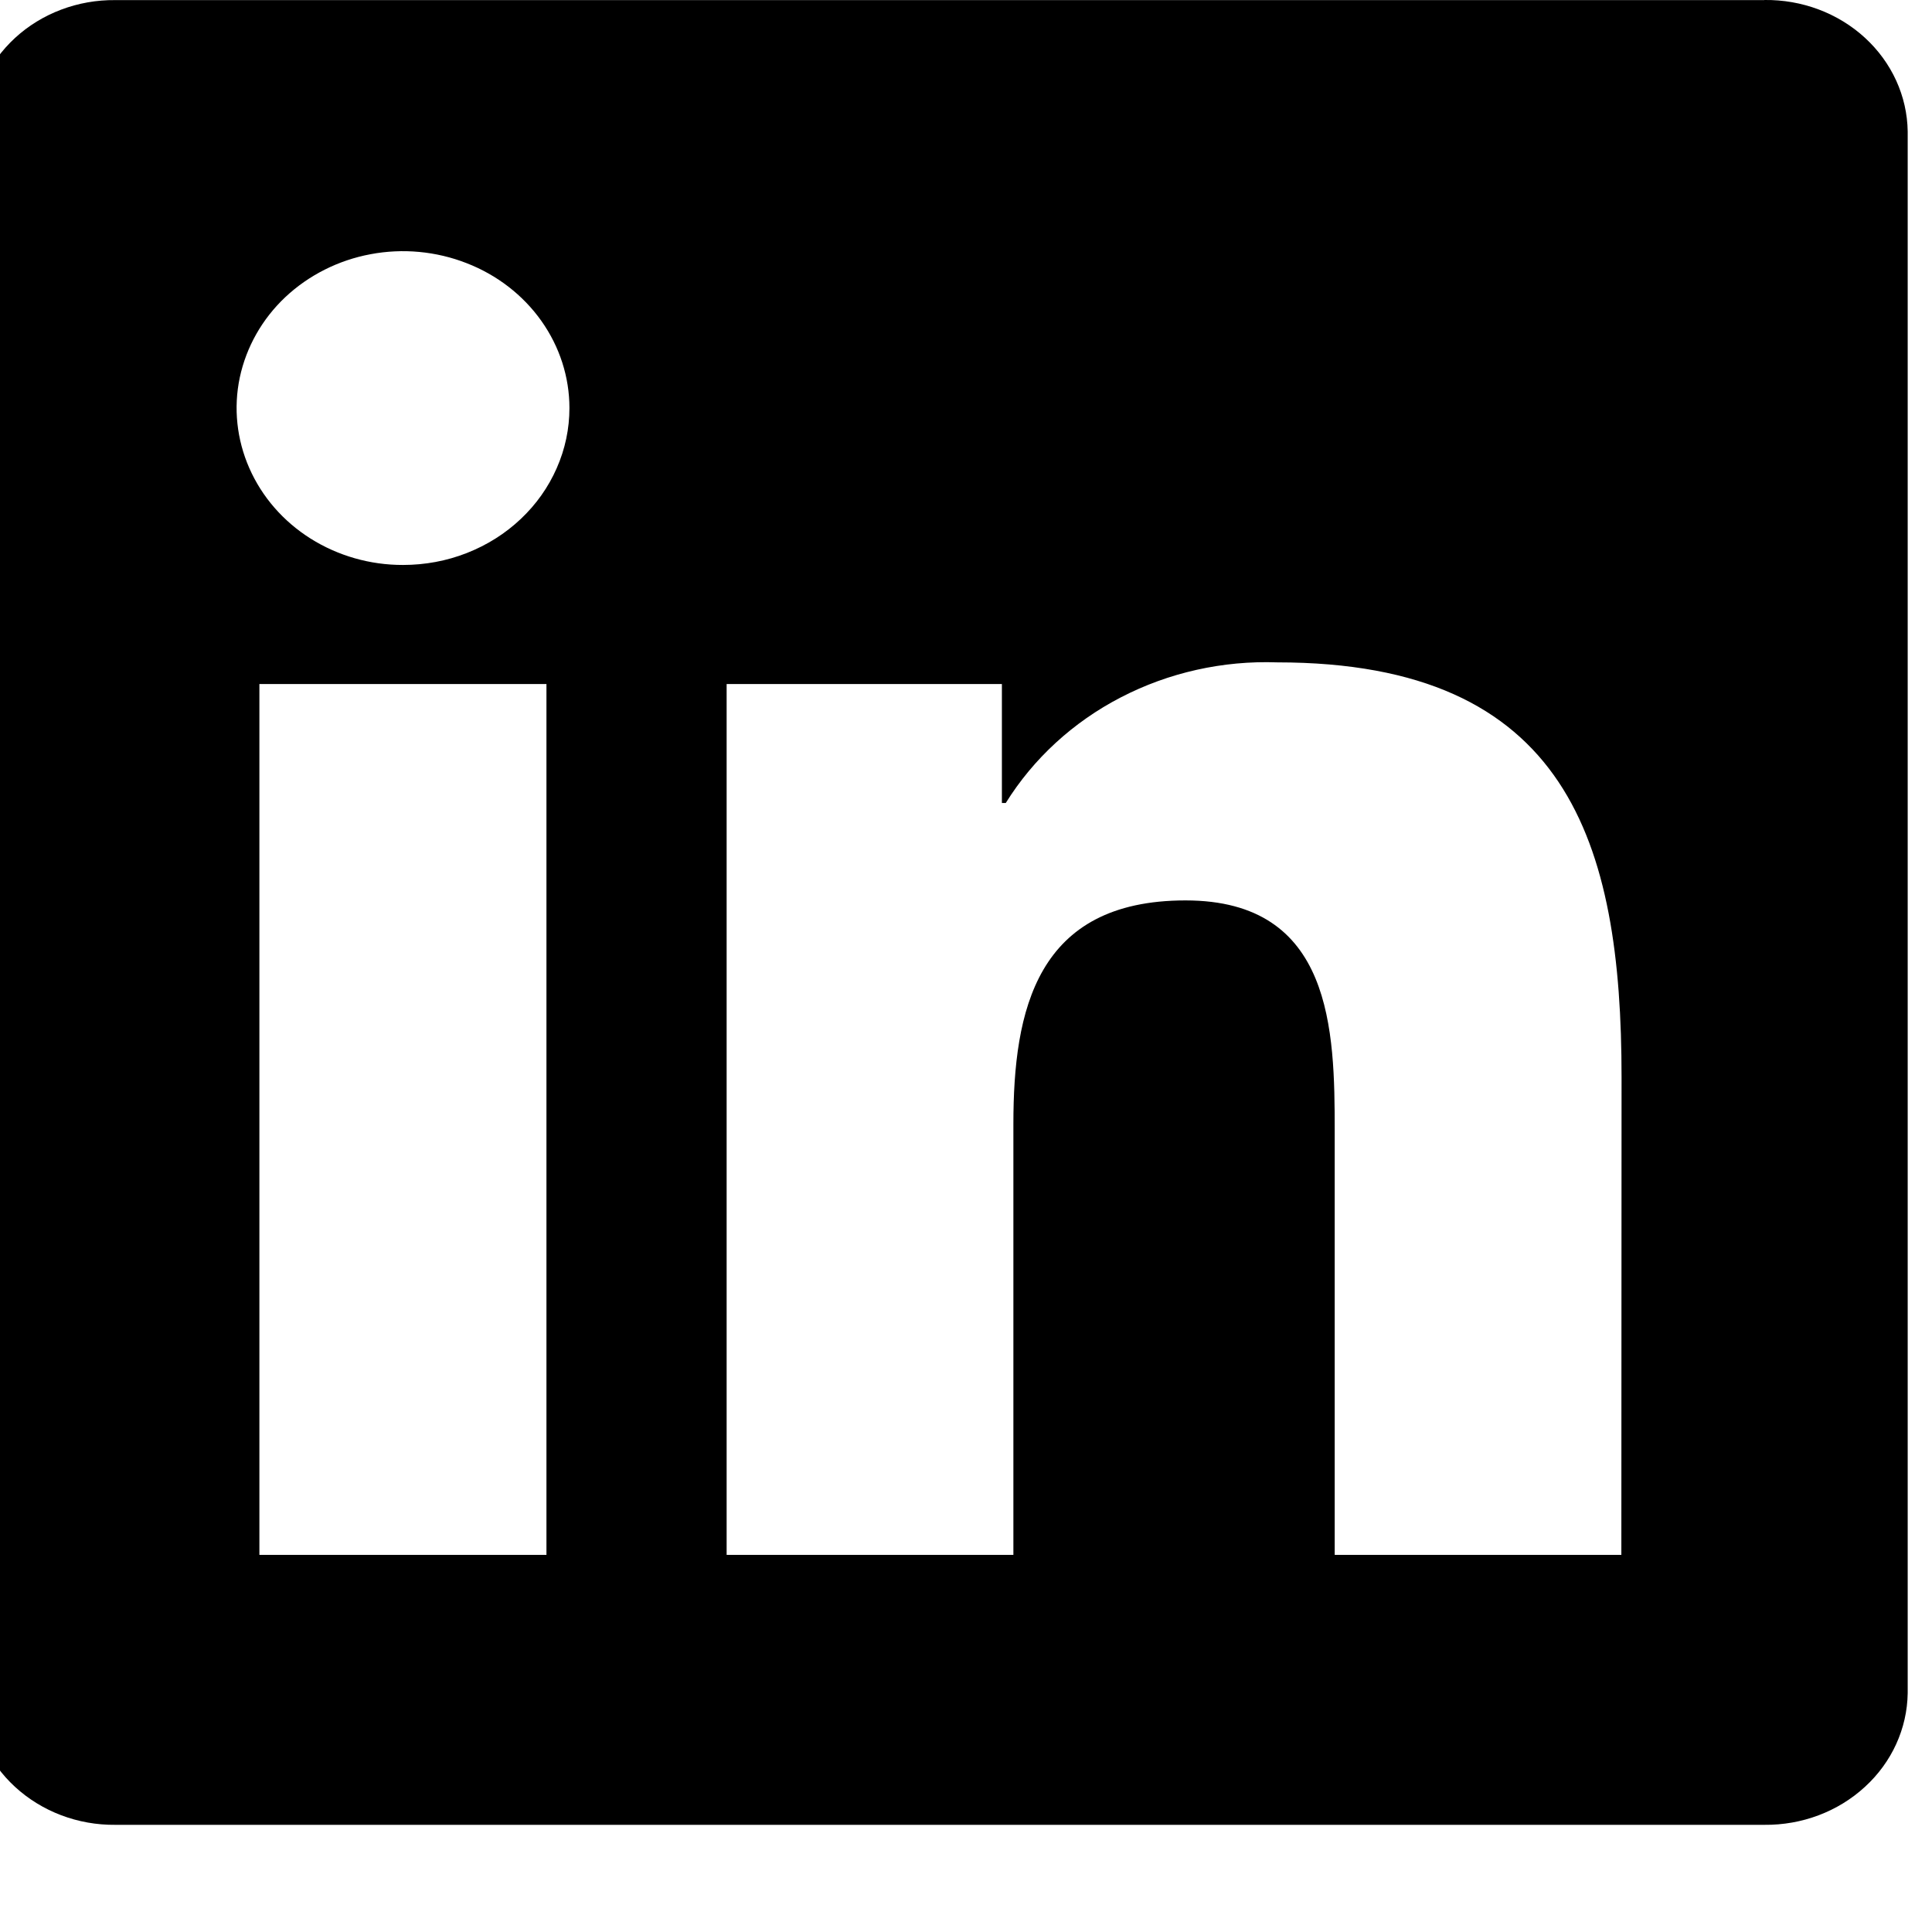 <svg width="19" height="19" viewBox="0 0 19 19" fill="none" xmlns="http://www.w3.org/2000/svg">
<g clip-path="url(#clip0_441:921)">
<path d="M15.945 15.291H13.126V11.127C13.126 10.134 13.107 8.855 11.659 8.855C10.19 8.855 9.966 9.937 9.966 11.054V15.291H7.146V6.727H9.853V7.897H9.891C10.162 7.461 10.553 7.101 11.023 6.858C11.494 6.614 12.025 6.495 12.562 6.514C15.42 6.514 15.947 8.287 15.947 10.593L15.945 15.291ZM3.964 5.556C3.64 5.557 3.324 5.466 3.055 5.297C2.785 5.127 2.576 4.886 2.452 4.604C2.328 4.322 2.295 4.012 2.358 3.713C2.422 3.413 2.577 3.138 2.806 2.922C3.035 2.707 3.327 2.559 3.644 2.5C3.961 2.44 4.29 2.471 4.589 2.588C4.888 2.704 5.144 2.902 5.324 3.156C5.504 3.41 5.6 3.708 5.6 4.013C5.6 4.216 5.558 4.416 5.475 4.604C5.393 4.791 5.273 4.961 5.121 5.104C4.969 5.248 4.789 5.361 4.59 5.439C4.391 5.517 4.179 5.556 3.964 5.556ZM5.374 15.291H2.551V6.727H5.374V15.291ZM17.351 0.001H1.134C0.766 -0.003 0.411 0.131 0.148 0.373C-0.116 0.616 -0.266 0.947 -0.271 1.294V16.651C-0.266 16.998 -0.116 17.33 0.147 17.572C0.411 17.815 0.766 17.95 1.134 17.946H17.351C17.72 17.95 18.076 17.816 18.34 17.573C18.605 17.331 18.756 16.999 18.761 16.651V1.293C18.756 0.945 18.605 0.614 18.34 0.371C18.076 0.129 17.72 -0.005 17.351 -0" fill="black"/>
</g>
<defs>
<clipPath id="clip0_441:921">
<rect width="19" height="18.095" fill="white"/>
</clipPath>
</defs>
</svg>
